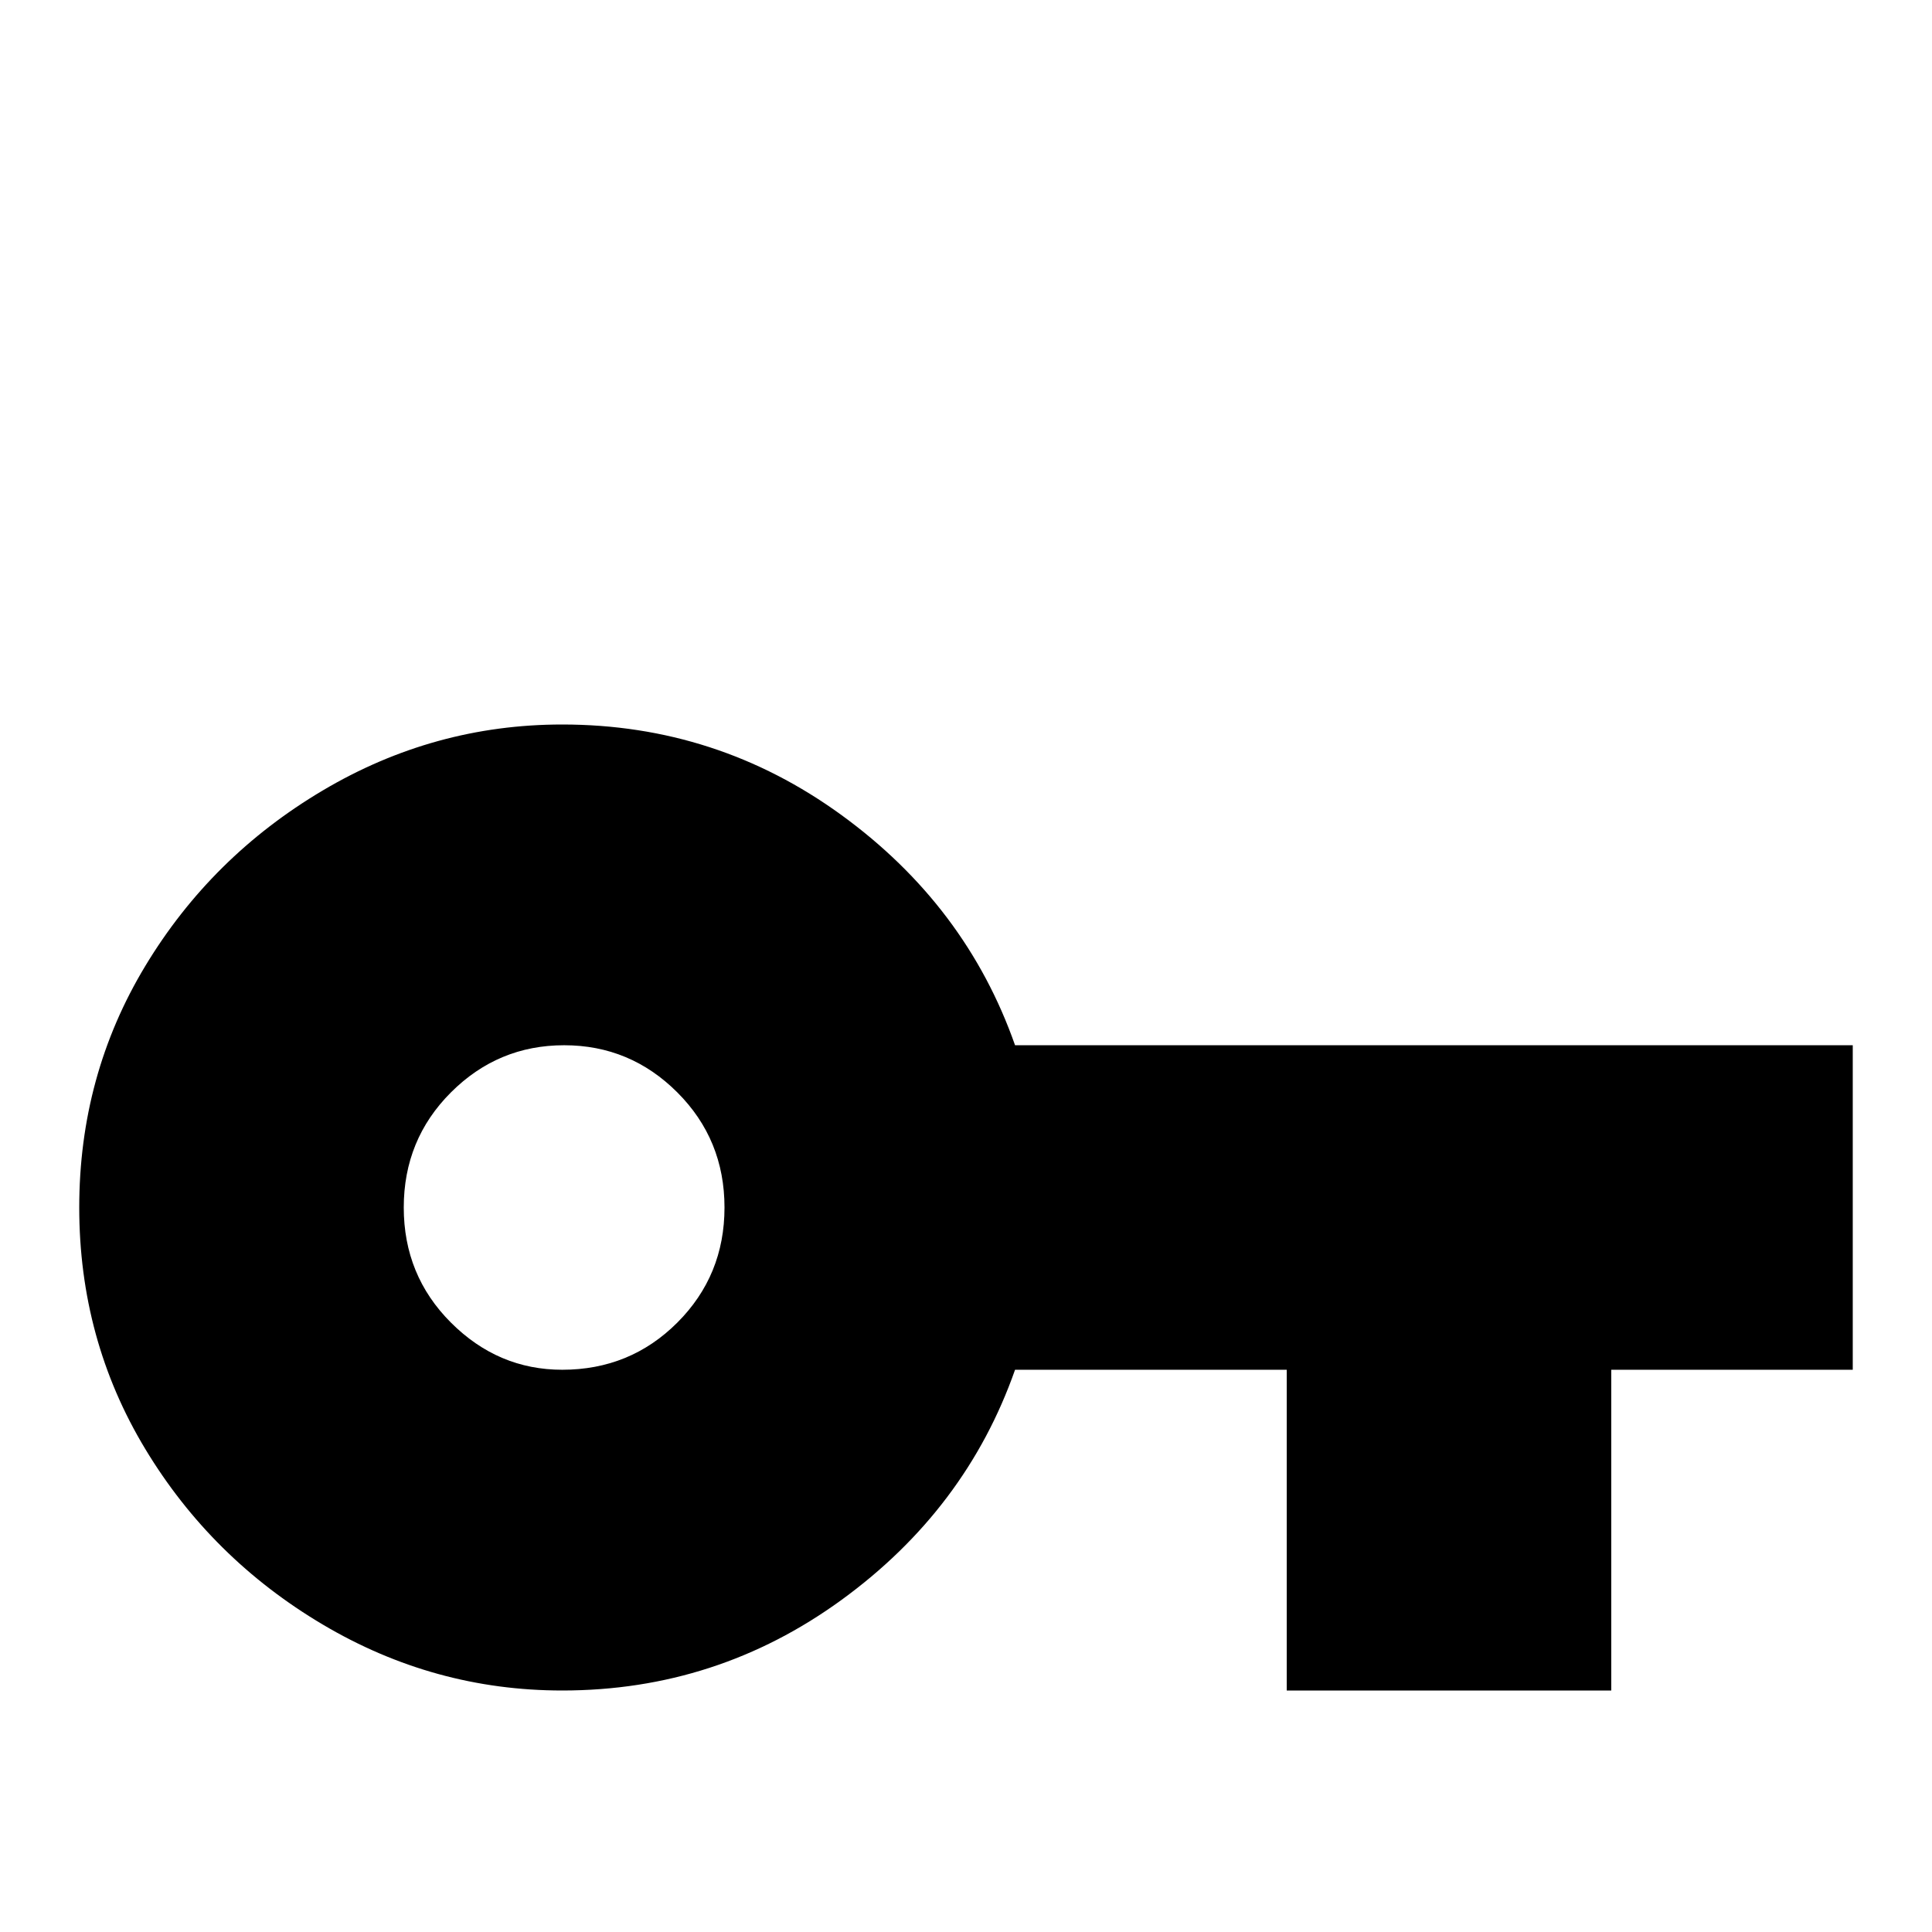 <svg xmlns="http://www.w3.org/2000/svg" viewBox="0 -512 512 512">
	<path fill="#000000" d="M149 -149Q132 -149 119.5 -161.5Q107 -174 107 -192Q107 -210 119.5 -222.5Q132 -235 149.5 -235Q167 -235 179.5 -222.5Q192 -210 192 -192Q192 -174 179.5 -161.5Q167 -149 149 -149ZM269 -235Q256 -272 223 -296Q190 -320 149 -320Q115 -320 85.5 -302.5Q56 -285 38.5 -256Q21 -227 21 -192Q21 -157 38.5 -128Q56 -99 85.5 -81.5Q115 -64 149 -64Q190 -64 223 -88Q256 -112 269 -149H341V-64H427V-149H491V-235Z"/>
</svg>